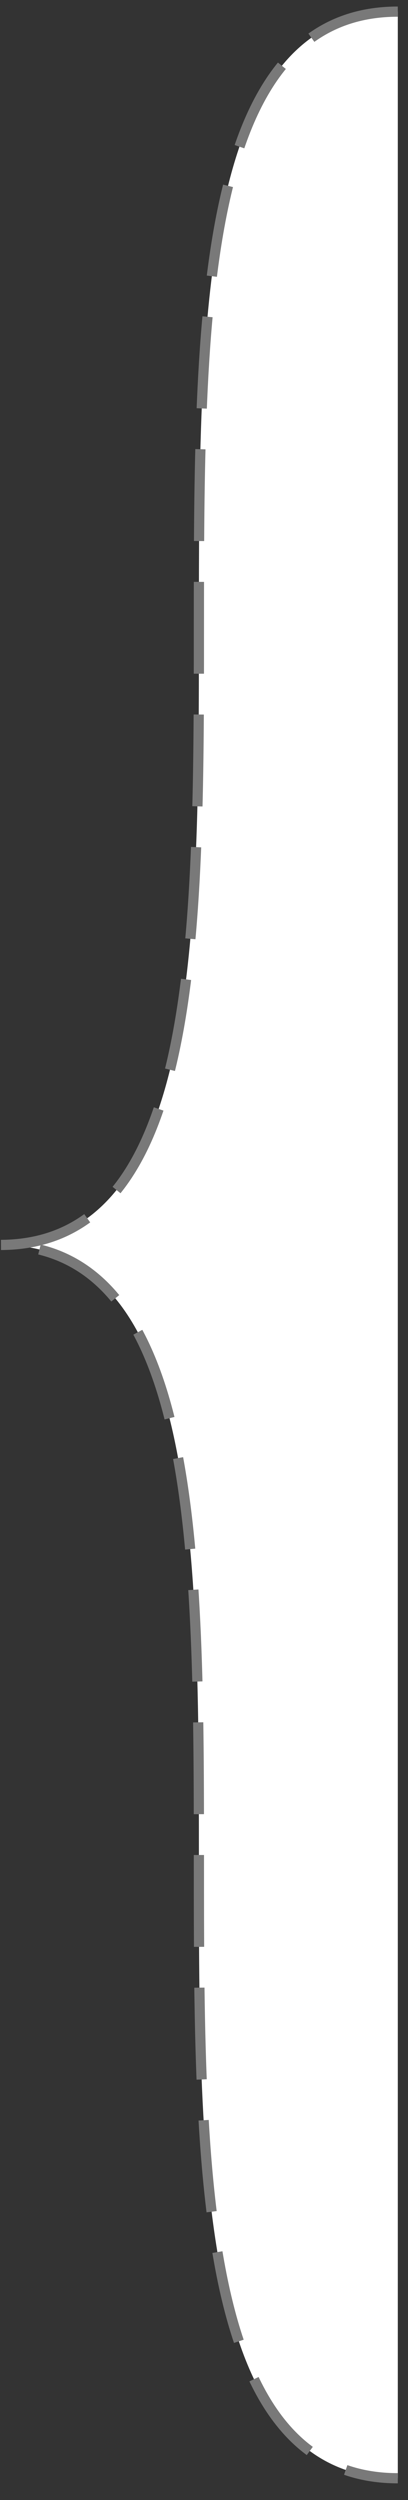 ﻿<?xml version="1.0" encoding="utf-8"?>
<svg version="1.1" xmlns:xlink="http://www.w3.org/1999/xlink" width="40px" height="245px" xmlns="http://www.w3.org/2000/svg">
  <rect width="100%" height="100%" fill="#333333" stroke="none"/>
  <g transform="matrix(1 0 0 1 -323 -1061 )">
    <path d="M 39 242.86  L 39 1.14  C 0 1.14  39 122  0 122  C 39 122  0 242.86  39 242.86  Z " fill-rule="nonzero" fill="#ffffff" stroke="none" transform="matrix(1 0 0 1 323 1061 )" />
    <path d="M 39 1.14  C 0 1.14  39 122  0 122  C 39 122  0 242.86  39 242.86  " stroke-width="1" stroke-dasharray="9,4" stroke="#797979" fill="none" transform="matrix(1 0 0 1 323 1061 )" />
  </g>
</svg>